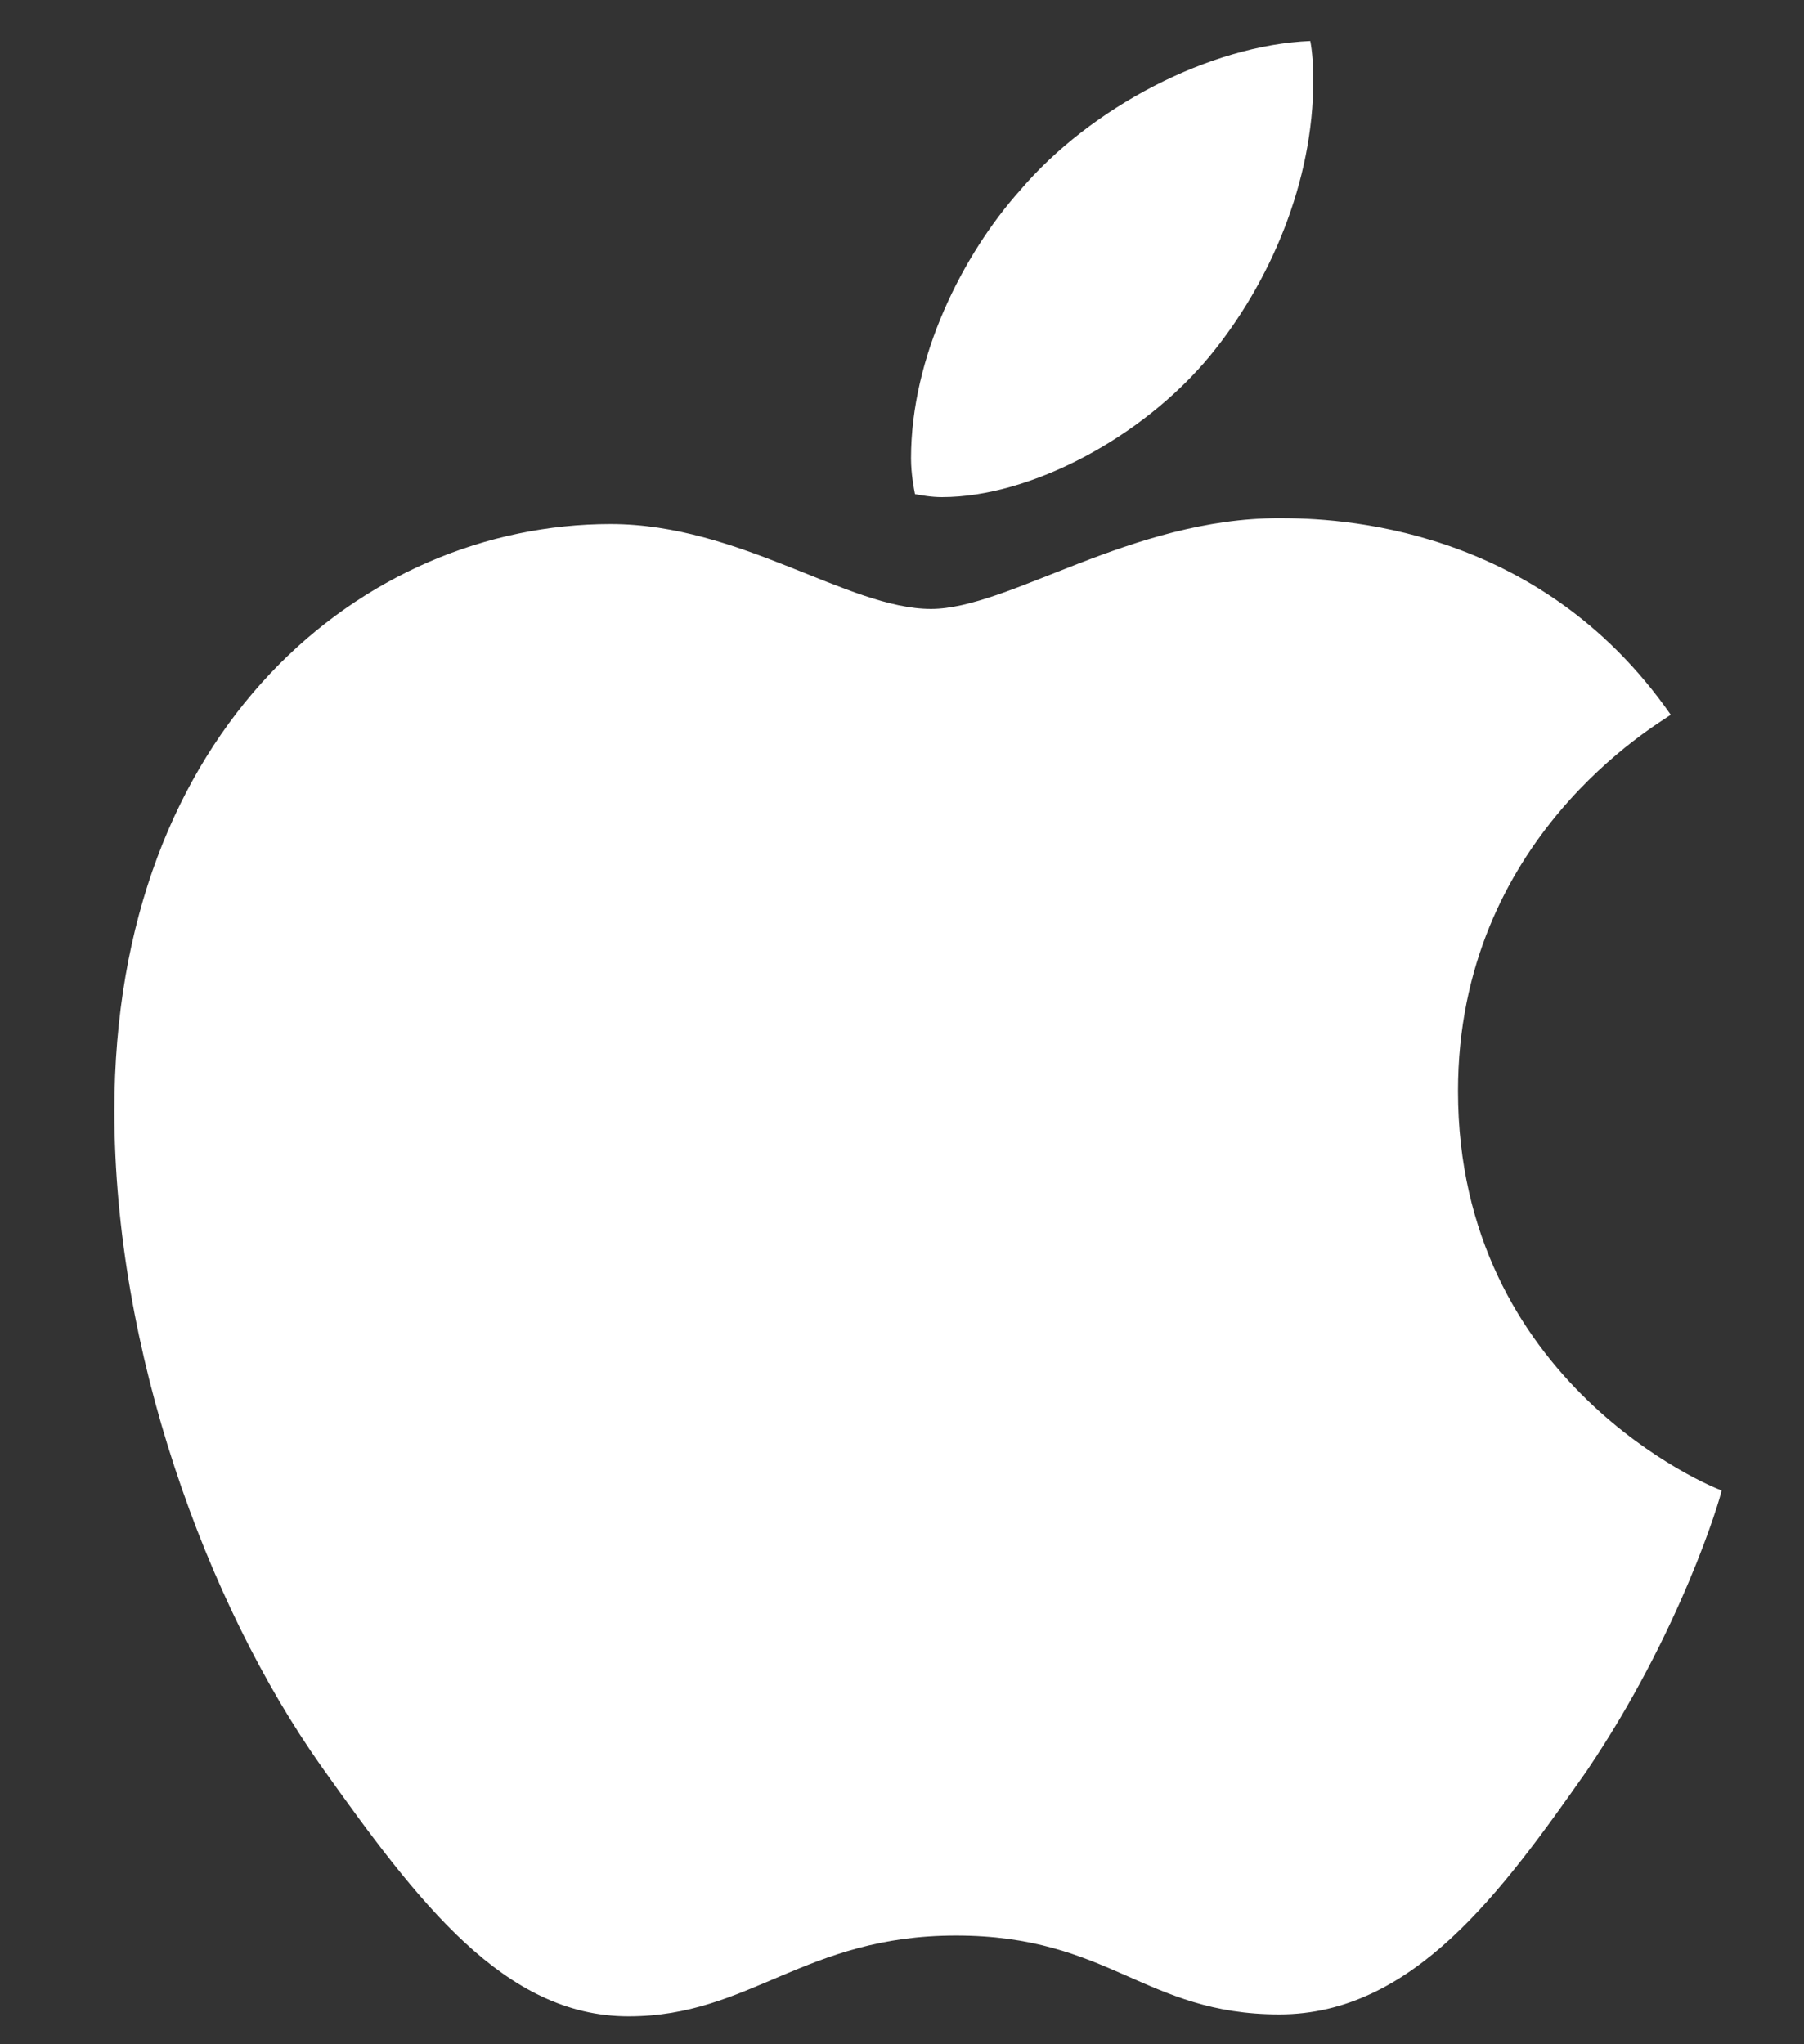 <svg width="15" height="17" viewBox="0 0 15 17" fill="none" xmlns="http://www.w3.org/2000/svg">
<rect x="0" y="0" width="15" height="17" fill="#333333" stroke="none"/>
<path d="M10.057 2.964C10.563 2.35 10.92 1.511 10.92 0.665C10.92 0.548 10.912 0.432 10.895 0.341C10.065 0.374 9.069 0.889 8.479 1.586C8.006 2.117 7.575 2.964 7.575 3.811C7.575 3.943 7.6 4.068 7.608 4.109C7.658 4.118 7.741 4.134 7.832 4.134C8.571 4.134 9.5 3.636 10.057 2.964ZM10.638 4.309C9.401 4.309 8.388 5.064 7.741 5.064C7.052 5.064 6.155 4.358 5.076 4.358C3.026 4.358 0.951 6.052 0.951 9.239C0.951 11.231 1.714 13.332 2.669 14.685C3.482 15.83 4.196 16.768 5.226 16.768C6.238 16.768 6.687 16.096 7.948 16.096C9.227 16.096 9.517 16.752 10.638 16.752C11.75 16.752 12.489 15.73 13.194 14.726C13.975 13.572 14.307 12.452 14.315 12.394C14.248 12.377 12.123 11.505 12.123 9.073C12.123 6.965 13.792 6.019 13.892 5.944C12.788 4.358 11.102 4.309 10.638 4.309Z" fill="white"/>
</svg>
